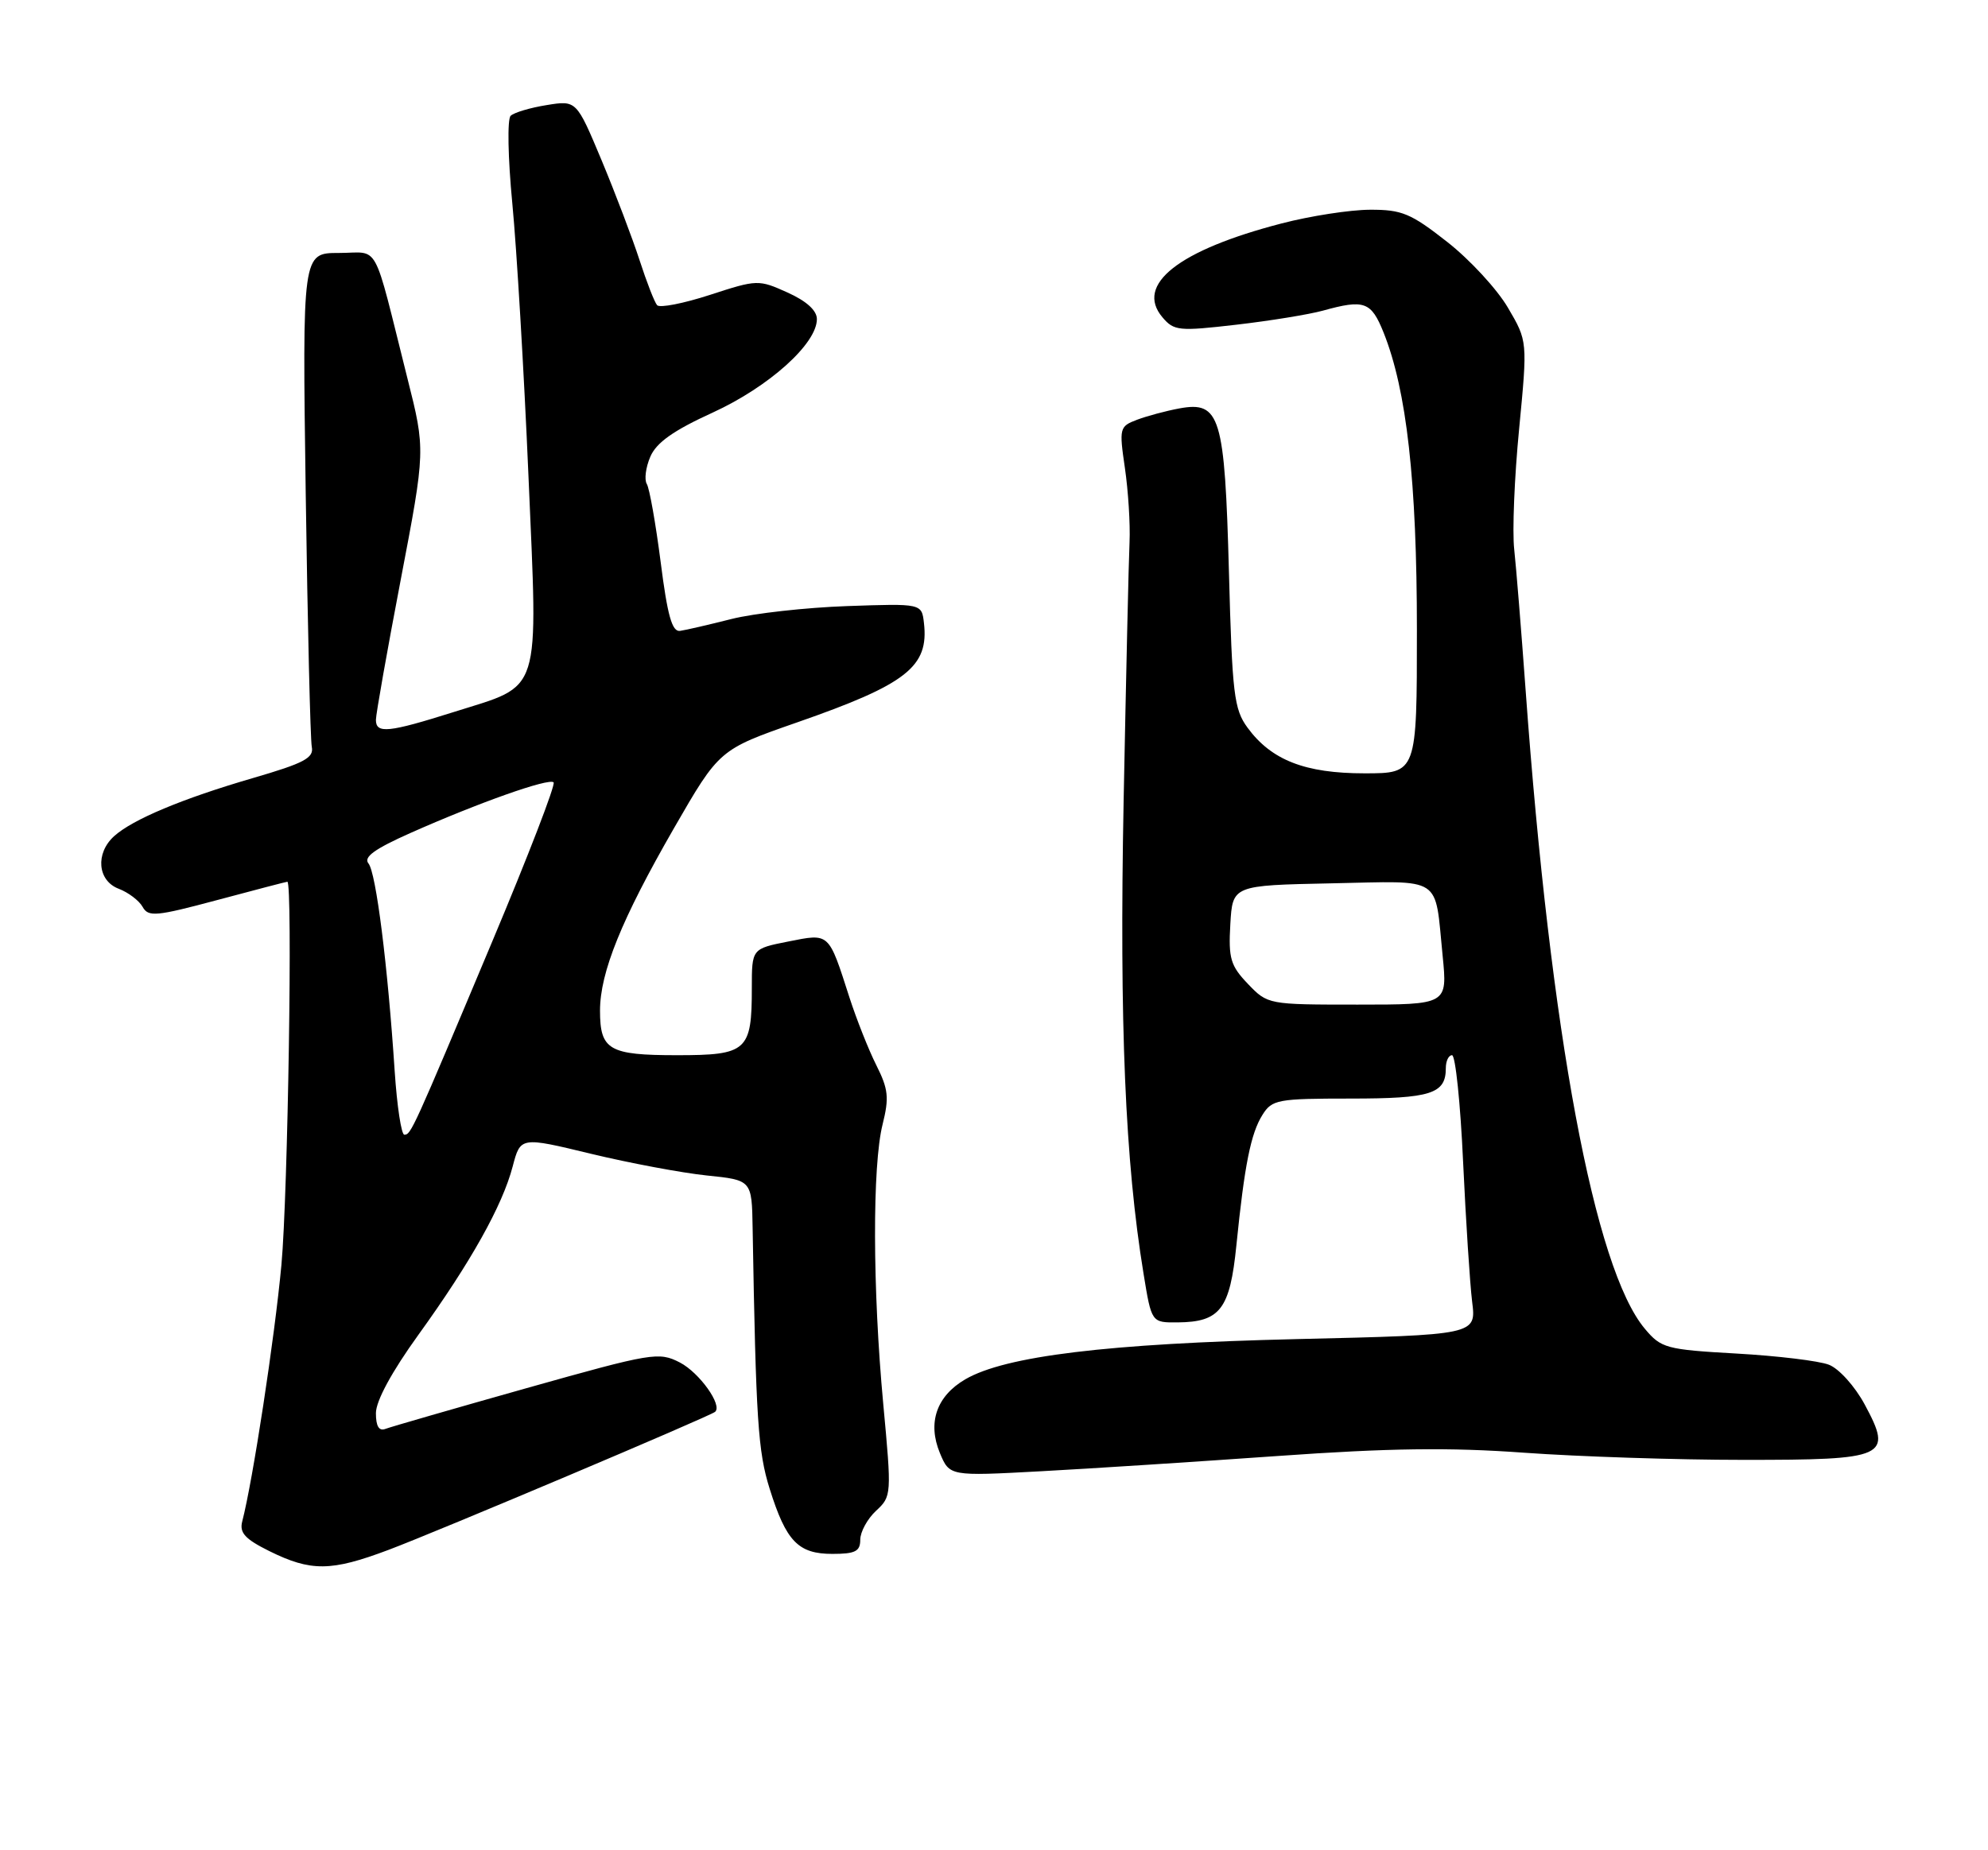 <?xml version="1.0" encoding="UTF-8" standalone="no"?>
<!DOCTYPE svg PUBLIC "-//W3C//DTD SVG 1.1//EN" "http://www.w3.org/Graphics/SVG/1.1/DTD/svg11.dtd" >
<svg xmlns="http://www.w3.org/2000/svg" xmlns:xlink="http://www.w3.org/1999/xlink" version="1.1" viewBox="0 0 275 256">
 <g >
 <path fill="currentColor"
d=" M 53.73 214.45 C 60.52 211.90 98.14 195.99 98.91 195.35 C 99.99 194.46 96.76 189.93 94.05 188.52 C 91.13 187.02 90.27 187.16 72.83 192.07 C 62.83 194.89 54.06 197.42 53.33 197.70 C 52.43 198.05 52.00 197.35 52.00 195.53 C 52.00 193.84 54.19 189.80 57.89 184.67 C 65.11 174.66 69.50 166.82 70.92 161.39 C 72.00 157.28 72.00 157.28 81.75 159.64 C 87.11 160.93 94.31 162.28 97.75 162.64 C 104.00 163.28 104.00 163.28 104.11 169.89 C 104.57 196.52 104.85 200.83 106.47 206.00 C 108.75 213.28 110.42 215.00 115.15 215.00 C 118.31 215.00 119.00 214.65 119.00 213.04 C 119.00 211.96 119.98 210.16 121.18 209.04 C 123.34 207.04 123.35 206.83 122.18 194.25 C 120.70 178.37 120.66 161.25 122.09 155.57 C 123.01 151.88 122.89 150.70 121.22 147.38 C 120.15 145.25 118.48 141.03 117.50 138.00 C 114.59 128.95 114.79 129.13 109.04 130.27 C 104.00 131.27 104.00 131.27 104.00 136.70 C 104.00 145.41 103.34 146.00 93.66 146.00 C 84.24 146.00 83.00 145.28 83.00 139.84 C 83.00 134.54 85.98 127.19 93.23 114.59 C 99.50 103.71 99.50 103.71 110.27 99.95 C 125.42 94.67 128.51 92.25 127.81 86.20 C 127.50 83.50 127.50 83.50 117.17 83.86 C 111.49 84.06 104.29 84.86 101.17 85.65 C 98.05 86.44 94.85 87.18 94.07 87.29 C 92.97 87.45 92.33 85.18 91.39 77.77 C 90.70 72.42 89.84 67.55 89.47 66.96 C 89.11 66.36 89.32 64.67 89.96 63.19 C 90.79 61.24 93.16 59.56 98.60 57.08 C 106.36 53.52 113.00 47.57 113.00 44.15 C 113.00 42.96 111.56 41.65 108.93 40.47 C 104.94 38.67 104.75 38.67 98.21 40.80 C 94.55 41.99 91.27 42.63 90.90 42.23 C 90.54 41.83 89.45 39.02 88.47 36.00 C 87.49 32.98 85.13 26.76 83.22 22.18 C 79.74 13.87 79.74 13.87 75.62 14.54 C 73.36 14.90 71.11 15.57 70.64 16.02 C 70.16 16.47 70.26 21.82 70.87 28.16 C 71.47 34.40 72.48 51.33 73.10 65.80 C 74.42 96.66 75.06 94.63 62.79 98.51 C 53.72 101.37 52.00 101.55 52.00 99.60 C 52.00 98.83 53.54 90.11 55.43 80.23 C 58.86 62.27 58.86 62.27 56.37 52.39 C 51.47 32.88 52.63 35.00 46.87 35.00 C 41.82 35.00 41.82 35.00 42.29 68.25 C 42.55 86.54 42.93 102.33 43.13 103.34 C 43.44 104.87 42.07 105.59 35.00 107.65 C 25.21 110.50 18.35 113.38 15.79 115.69 C 13.16 118.07 13.49 121.86 16.42 122.97 C 17.75 123.48 19.24 124.60 19.73 125.48 C 20.52 126.90 21.58 126.80 30.06 124.53 C 35.25 123.14 39.61 122.00 39.75 122.00 C 40.50 121.99 39.83 165.25 38.93 175.00 C 37.99 185.15 34.97 204.89 33.51 210.50 C 33.10 212.08 33.89 212.94 37.25 214.61 C 43.01 217.46 45.79 217.44 53.73 214.45 Z  M 176.82 201.45 C 192.17 200.36 200.47 200.25 210.82 201.00 C 218.34 201.54 231.98 201.99 241.13 201.99 C 261.03 202.00 261.87 201.62 257.94 194.32 C 256.58 191.80 254.39 189.37 253.00 188.83 C 251.63 188.29 245.87 187.60 240.21 187.28 C 230.47 186.73 229.79 186.54 227.54 183.86 C 220.56 175.57 214.48 142.99 211.04 95.50 C 210.44 87.25 209.73 78.47 209.46 76.00 C 209.18 73.53 209.49 66.03 210.14 59.35 C 211.31 47.20 211.31 47.20 208.59 42.57 C 207.10 40.02 203.32 35.92 200.19 33.47 C 195.16 29.52 193.92 29.00 189.50 29.02 C 186.75 29.03 181.26 29.88 177.30 30.91 C 163.02 34.61 156.97 39.38 160.80 43.90 C 162.39 45.78 163.06 45.85 171.00 44.93 C 175.68 44.39 181.07 43.51 183.00 42.98 C 188.74 41.39 189.67 41.73 191.39 46.01 C 194.59 54.00 196.00 66.61 196.00 87.13 C 196.00 107.00 196.00 107.00 188.75 107.00 C 180.53 107.00 175.87 105.18 172.57 100.68 C 170.70 98.13 170.45 96.04 170.00 79.18 C 169.42 57.58 168.79 55.47 163.14 56.51 C 161.30 56.85 158.66 57.56 157.28 58.08 C 154.86 59.00 154.80 59.23 155.61 64.77 C 156.07 67.92 156.36 72.53 156.25 75.00 C 156.13 77.47 155.77 93.62 155.43 110.87 C 154.84 141.69 155.64 160.70 158.19 176.25 C 159.29 183.00 159.29 183.00 162.90 182.97 C 168.79 182.92 170.14 181.15 171.03 172.30 C 172.15 161.20 173.02 156.82 174.64 154.25 C 175.96 152.14 176.73 152.00 186.82 152.00 C 197.94 152.00 200.00 151.34 200.00 147.80 C 200.00 146.81 200.38 146.00 200.86 146.00 C 201.33 146.00 202.02 152.64 202.39 160.75 C 202.77 168.86 203.33 177.57 203.64 180.10 C 204.22 184.70 204.22 184.70 179.36 185.28 C 153.22 185.90 139.05 187.62 133.52 190.85 C 129.55 193.17 128.28 196.85 130.01 201.03 C 131.35 204.25 131.35 204.25 143.92 203.57 C 150.84 203.20 165.64 202.24 176.82 201.45 Z  M 54.60 148.25 C 53.64 133.62 52.02 120.73 50.97 119.47 C 50.25 118.60 51.80 117.47 56.74 115.27 C 66.19 111.07 75.95 107.61 76.58 108.25 C 76.88 108.54 73.07 118.42 68.12 130.20 C 57.06 156.54 56.85 157.00 55.93 157.00 C 55.52 157.00 54.92 153.06 54.60 148.25 Z  M 172.63 136.14 C 170.22 133.62 169.92 132.62 170.19 127.89 C 170.50 122.50 170.50 122.50 184.17 122.22 C 199.79 121.91 198.43 121.01 199.56 132.25 C 200.23 139.00 200.23 139.00 187.80 139.00 C 175.43 139.00 175.36 138.99 172.63 136.14 Z "/>
</g>
</svg>